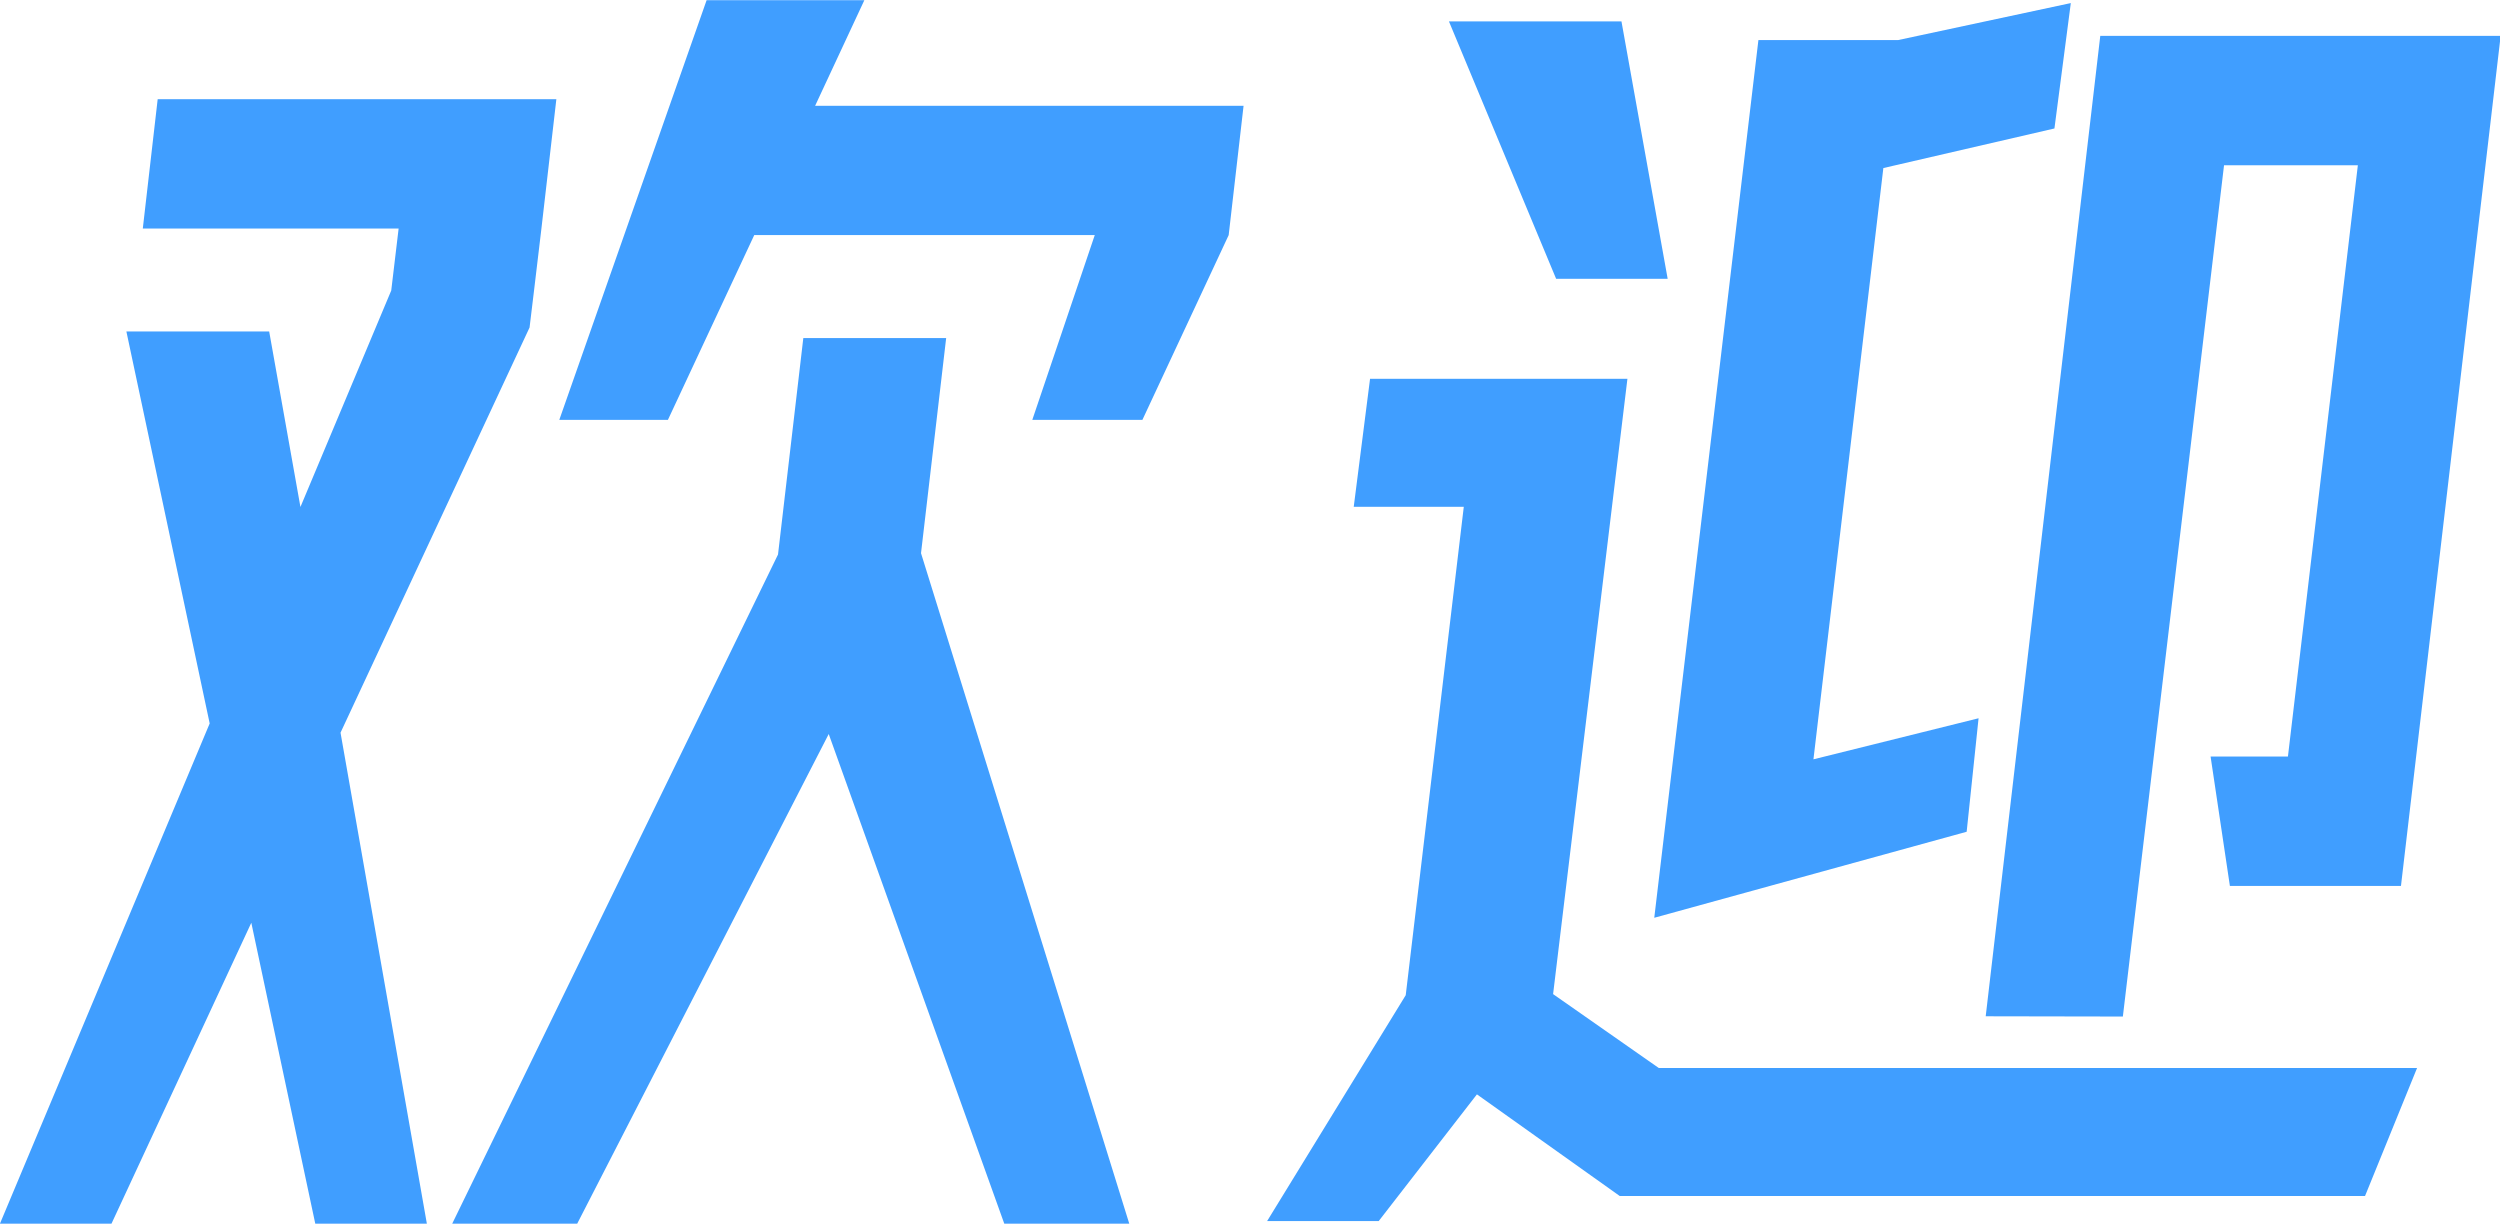 <?xml version="1.0" standalone="no"?><!DOCTYPE svg PUBLIC "-//W3C//DTD SVG 1.1//EN" "http://www.w3.org/Graphics/SVG/1.1/DTD/svg11.dtd"><svg t="1737884179596" class="icon" viewBox="0 0 2092 1024" version="1.1" xmlns="http://www.w3.org/2000/svg" p-id="61081" xmlns:xlink="http://www.w3.org/1999/xlink" width="65.375" height="32"><path d="M443.146 274.04l3.737-30.926 6.185-51.887 12.499-108.242H131.952l-12.456 108.242h214.078L327.388 243.114 251.404 424.247l-26.158-146.899H105.75l69.713 328.032-175.506 418.577h93.337l117.004-251.791 53.519 251.791h93.38l-72.247-410.846z m348.607 8.848H672.215l-21.176 181.133L378.416 1023.957h104.591l210.47-409.729 146.899 409.729H944.966l-174.26-561.052zM723.286 0.172h-131.995l-123.275 351.184h90.889l72.247-154.631h284.95l-52.274 154.631h92.134l72.204-154.631 12.456-108.199H682.094z m1053.122 850.47L1861.068 138.309h111.979l-58.502 494.733h-64.73l16.15 108.285h143.162L2092.542 30.024h-335.034l-95.871 820.403z m-130.706-154.631l9.965-94.969-138.18 34.362 58.502-494.776 143.162-33.117 13.702-104.934-144.408 30.926h-117.004l-87.152 734.497zM1395.501 233.278l-38.658-215.366h-144.365l89.686 215.366z m-95.871 598.593L1361.826 316.993h-215.366l-13.659 107.125h92.091l-48.58 408.655-115.973 188.993h93.38l82.169-106.008 119.495 85.047h623.678l43.554-107.125H1388.027z" fill="#409EFF" p-id="61082"></path></svg>